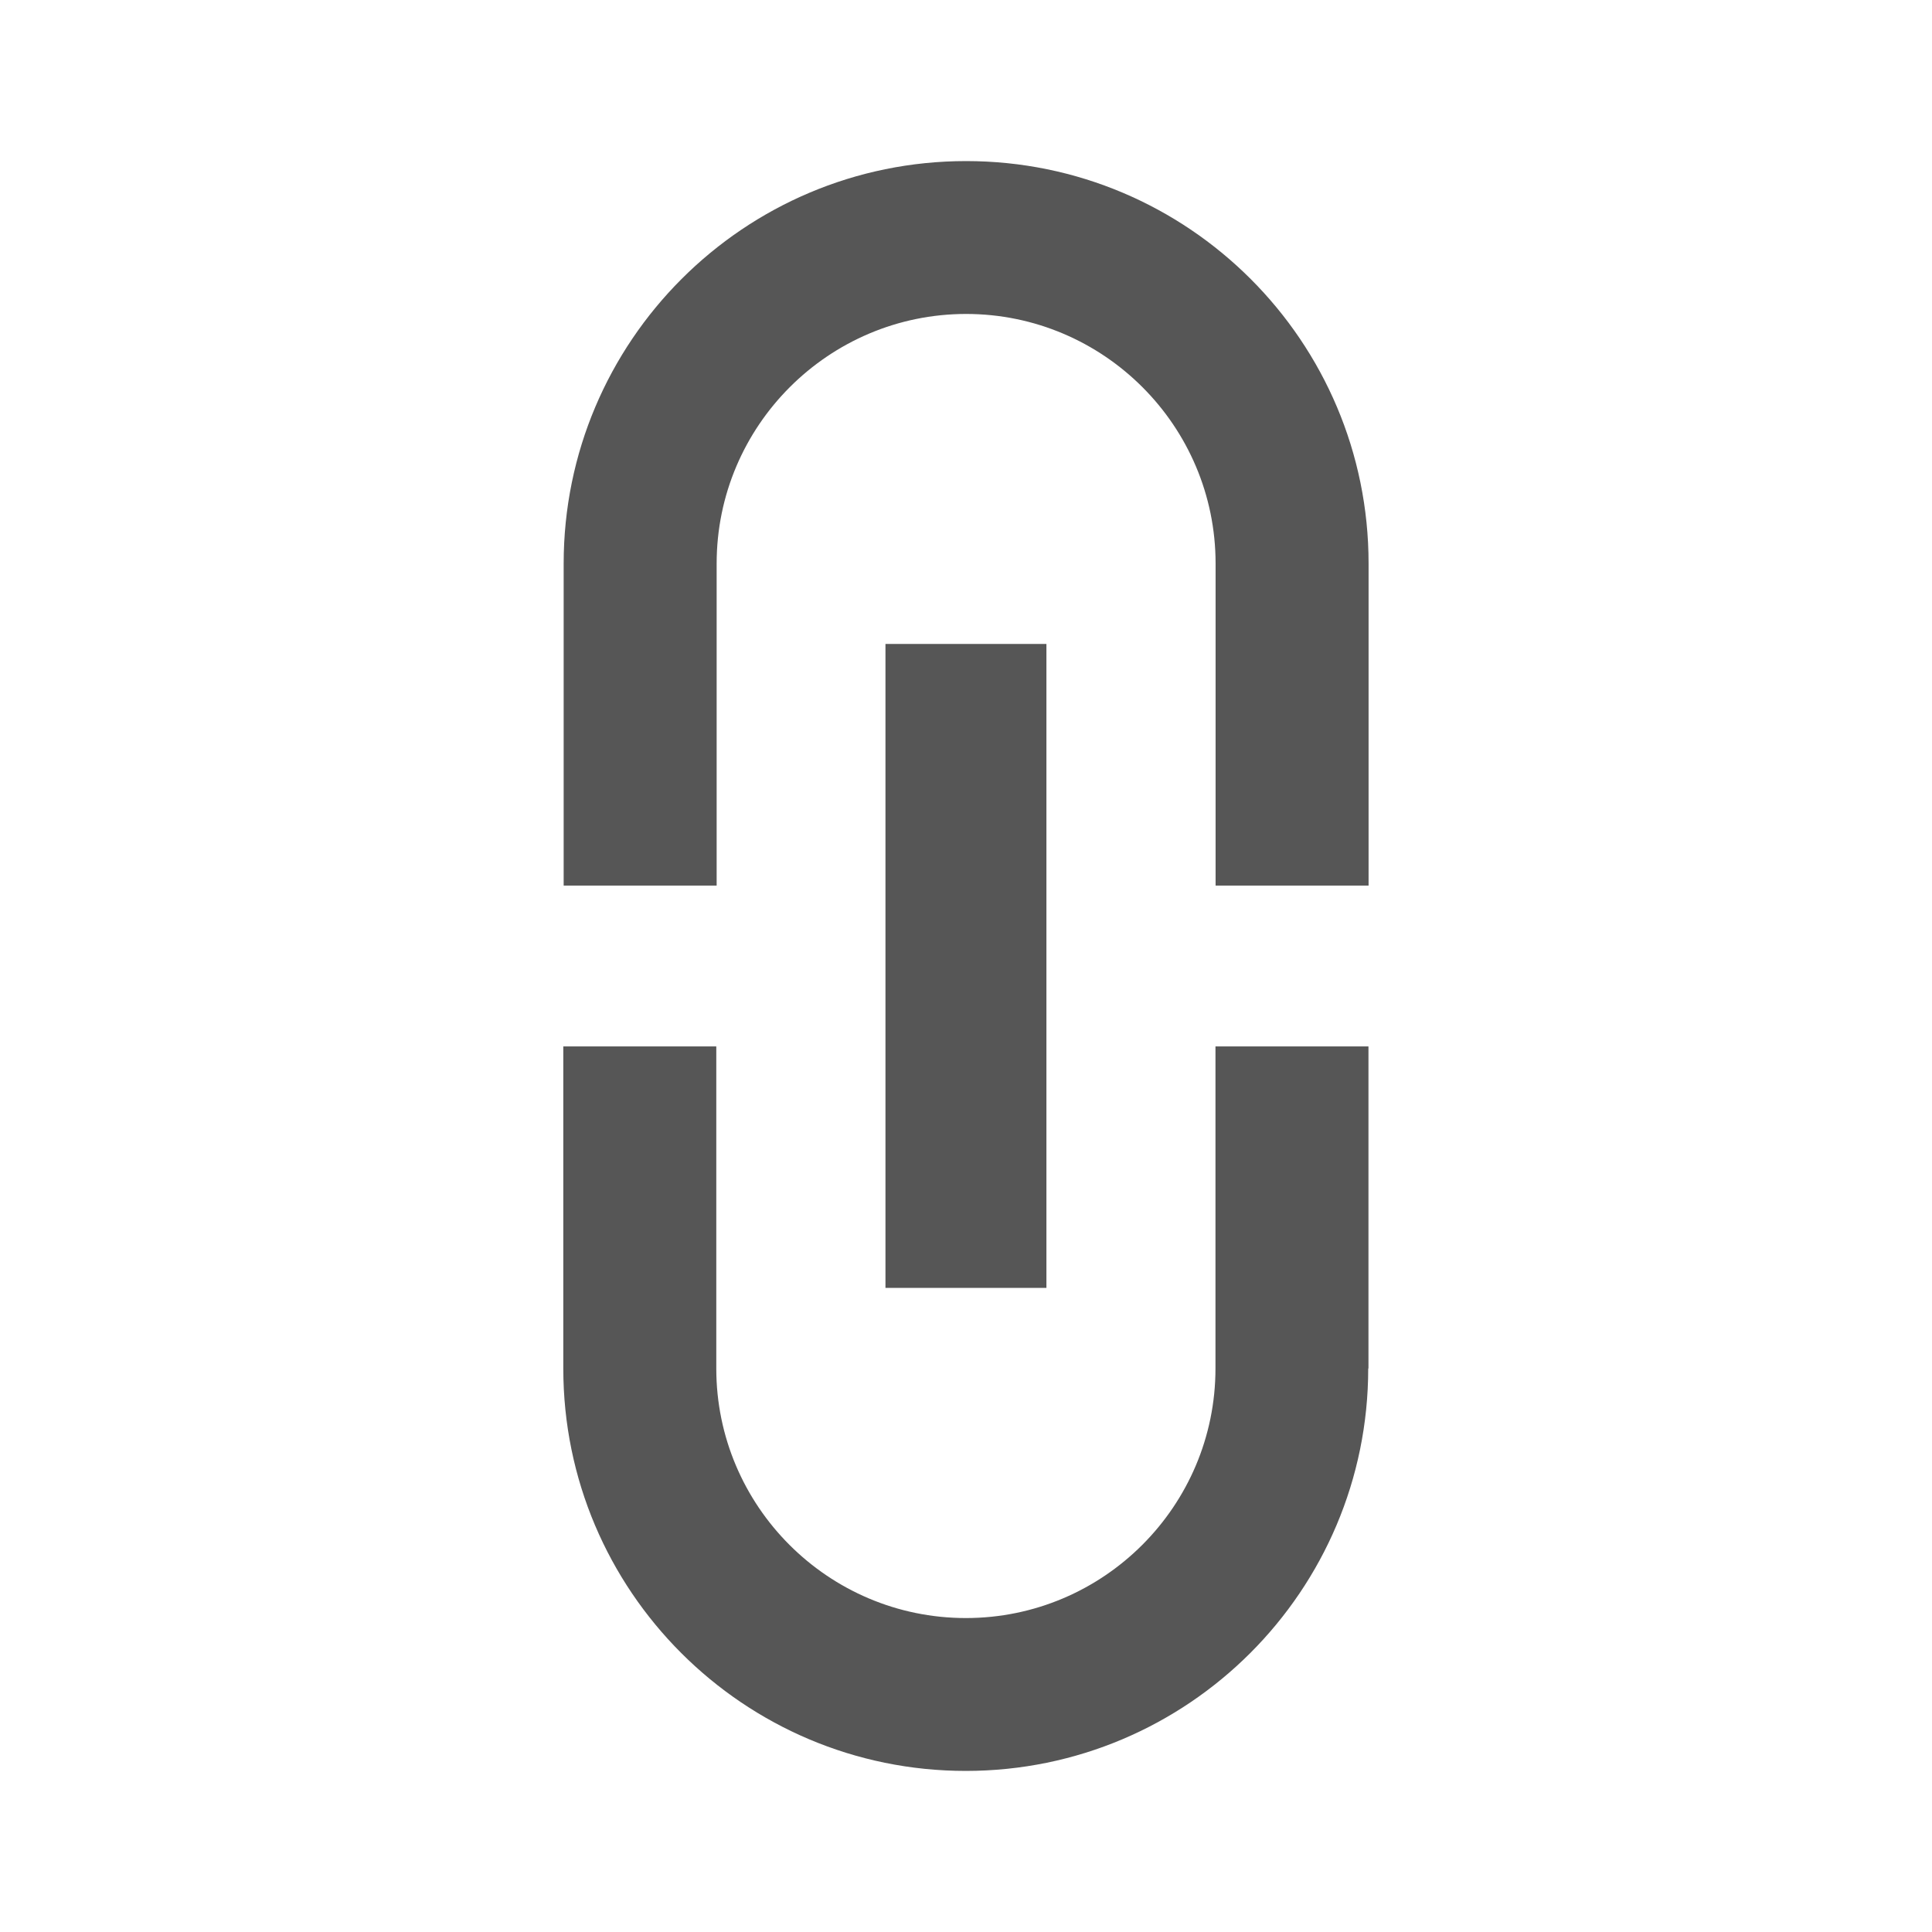 <?xml version="1.0" encoding="UTF-8" standalone="no"?>
<svg
   xmlns:dc="http://purl.org/dc/elements/1.1/"
   xmlns:cc="http://creativecommons.org/ns#"
   xmlns:rdf="http://www.w3.org/1999/02/22-rdf-syntax-ns#"
   xmlns:svg="http://www.w3.org/2000/svg"
   xmlns="http://www.w3.org/2000/svg"
   xmlns:sodipodi="http://sodipodi.sourceforge.net/DTD/sodipodi-0.dtd"
   xmlns:inkscape="http://www.inkscape.org/namespaces/inkscape"
   height="16"
   viewBox="0 0 16 16"
   width="16"
   id="svg2"
   version="1.1"
   inkscape:version="0.91 r13725"
   sodipodi:docname="link.svg"
   style="fill:#565656">
  <defs
     id="defs10" />
  <sodipodi:namedview
     pagecolor="#ffffff"
     bordercolor="#666666"
     borderopacity="1"
     objecttolerance="10"
     gridtolerance="10"
     guidetolerance="10"
     inkscape:pageopacity="0"
     inkscape:pageshadow="2"
     inkscape:window-width="1376"
     inkscape:window-height="671"
     id="namedview8"
     showgrid="false"
     inkscape:zoom="9.8333333"
     inkscape:cx="-1.5254237"
     inkscape:cy="12"
     inkscape:window-x="0"
     inkscape:window-y="0"
     inkscape:window-maximized="0"
     inkscape:current-layer="svg2" />
  <path
     d="M 16,0 16,16 0,16 0,0 16,0 Z"
     id="path4"
     inkscape:connector-curvature="0"
     style="fill:none" />
  <path
     d="m 8,2.6 c 1.14,0 2.067,0.927 2.067,2.067 l 0,2.667 1.267,0 0,-2.667 c 0,-1.84 -1.493,-3.333 -3.333,-3.333 -1.84,0 -3.333,1.493 -3.333,3.333 l 0,2.667 1.267,0 0,-2.667 c 0,-1.14 0.927,-2.067 2.067,-2.067 z m -0.667,2.733 0,5.333 1.333,0 0,-5.333 -1.333,0 z m 4,6 0,-2.667 -1.267,0 0,2.667 c 0,1.14 -0.927,2.067 -2.067,2.067 -1.14,0 -2.067,-0.927 -2.067,-2.067 l 0,-2.667 -1.267,0 0,2.667 c 0,1.84 1.493,3.333 3.333,3.333 1.84,0 3.333,-1.493 3.333,-3.333 z"
     id="path6"
     inkscape:connector-curvature="0"
     style="fill:#565656;fill-opacity:1" />
</svg>
